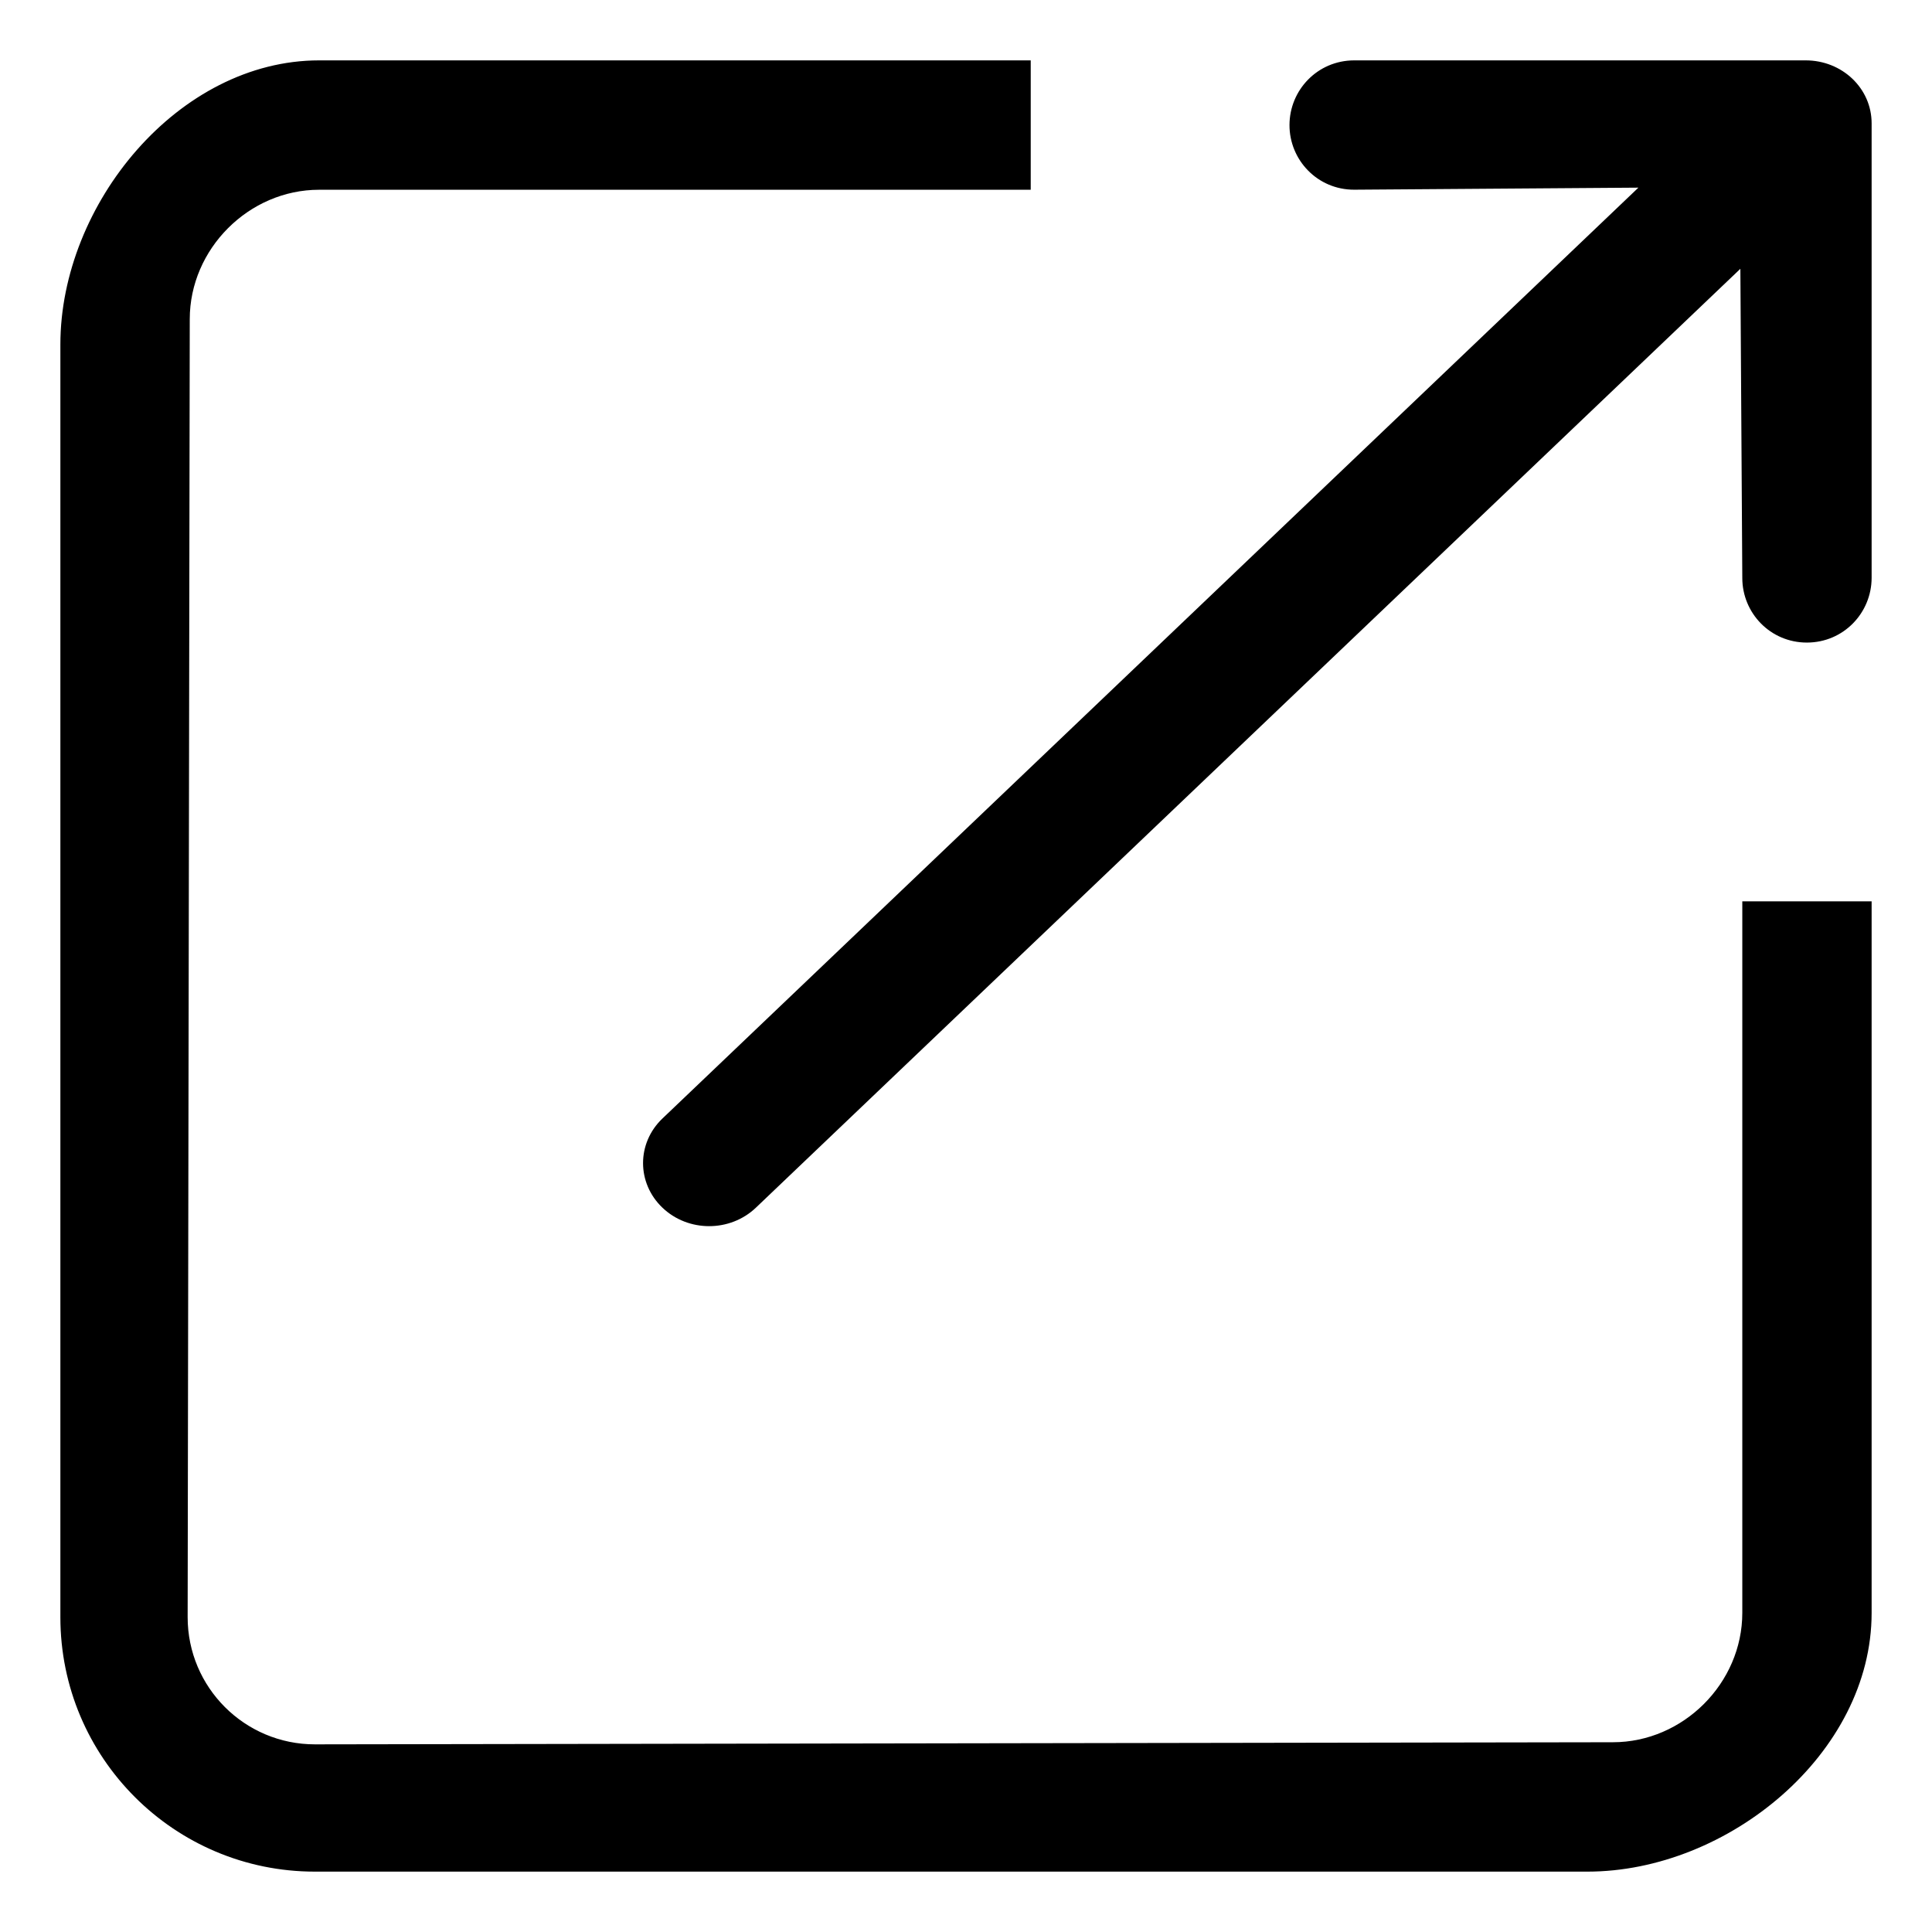 <?xml version="1.0" encoding="iso-8859-1"?>
<!-- Generator: Adobe Illustrator 19.0.0, SVG Export Plug-In . SVG Version: 6.00 Build 0)  -->
<svg version="1.1" id="&#x56FE;&#x5C42;_1" xmlns="http://www.w3.org/2000/svg" xmlns:xlink="http://www.w3.org/1999/xlink" x="0px"
	 y="0px" viewBox="0 0 32 32" style="enable-background:new 0 0 32 32;" xml:space="preserve">
<path style="fill-rule:evenodd;clip-rule:evenodd;fill:currentColor;" d="M26.293,31H5.215C2.887,31,1,29.113,1,26.785V5.707
	C1,3.379,2.958,1,5.286,1h11.786v2.143H5.286c-1.164,0-2.143,0.979-2.143,2.143L3.108,26.785c0,1.164,0.944,2.107,2.108,2.107
	l21.499-0.035c1.164,0,2.143-0.979,2.143-2.143V14.929H31v11.786C31,29.042,28.621,31,26.293,31z M29.929,10.643
	c-0.608,0.001-1.072-0.492-1.071-1.071l-0.032-5.12L12.52,20.003c-0.428,0.408-1.121,0.408-1.548,0
	c-0.428-0.408-0.428-1.069,0-1.477L27.137,3.108l-4.708,0.034c-0.608,0.001-1.072-0.492-1.071-1.071
	c0.001-0.58,0.464-1.07,1.071-1.071h7.477C30.513,0.999,31.001,1.464,31,2.044v7.527C30.999,10.151,30.536,10.642,29.929,10.643z"/>
</svg>
